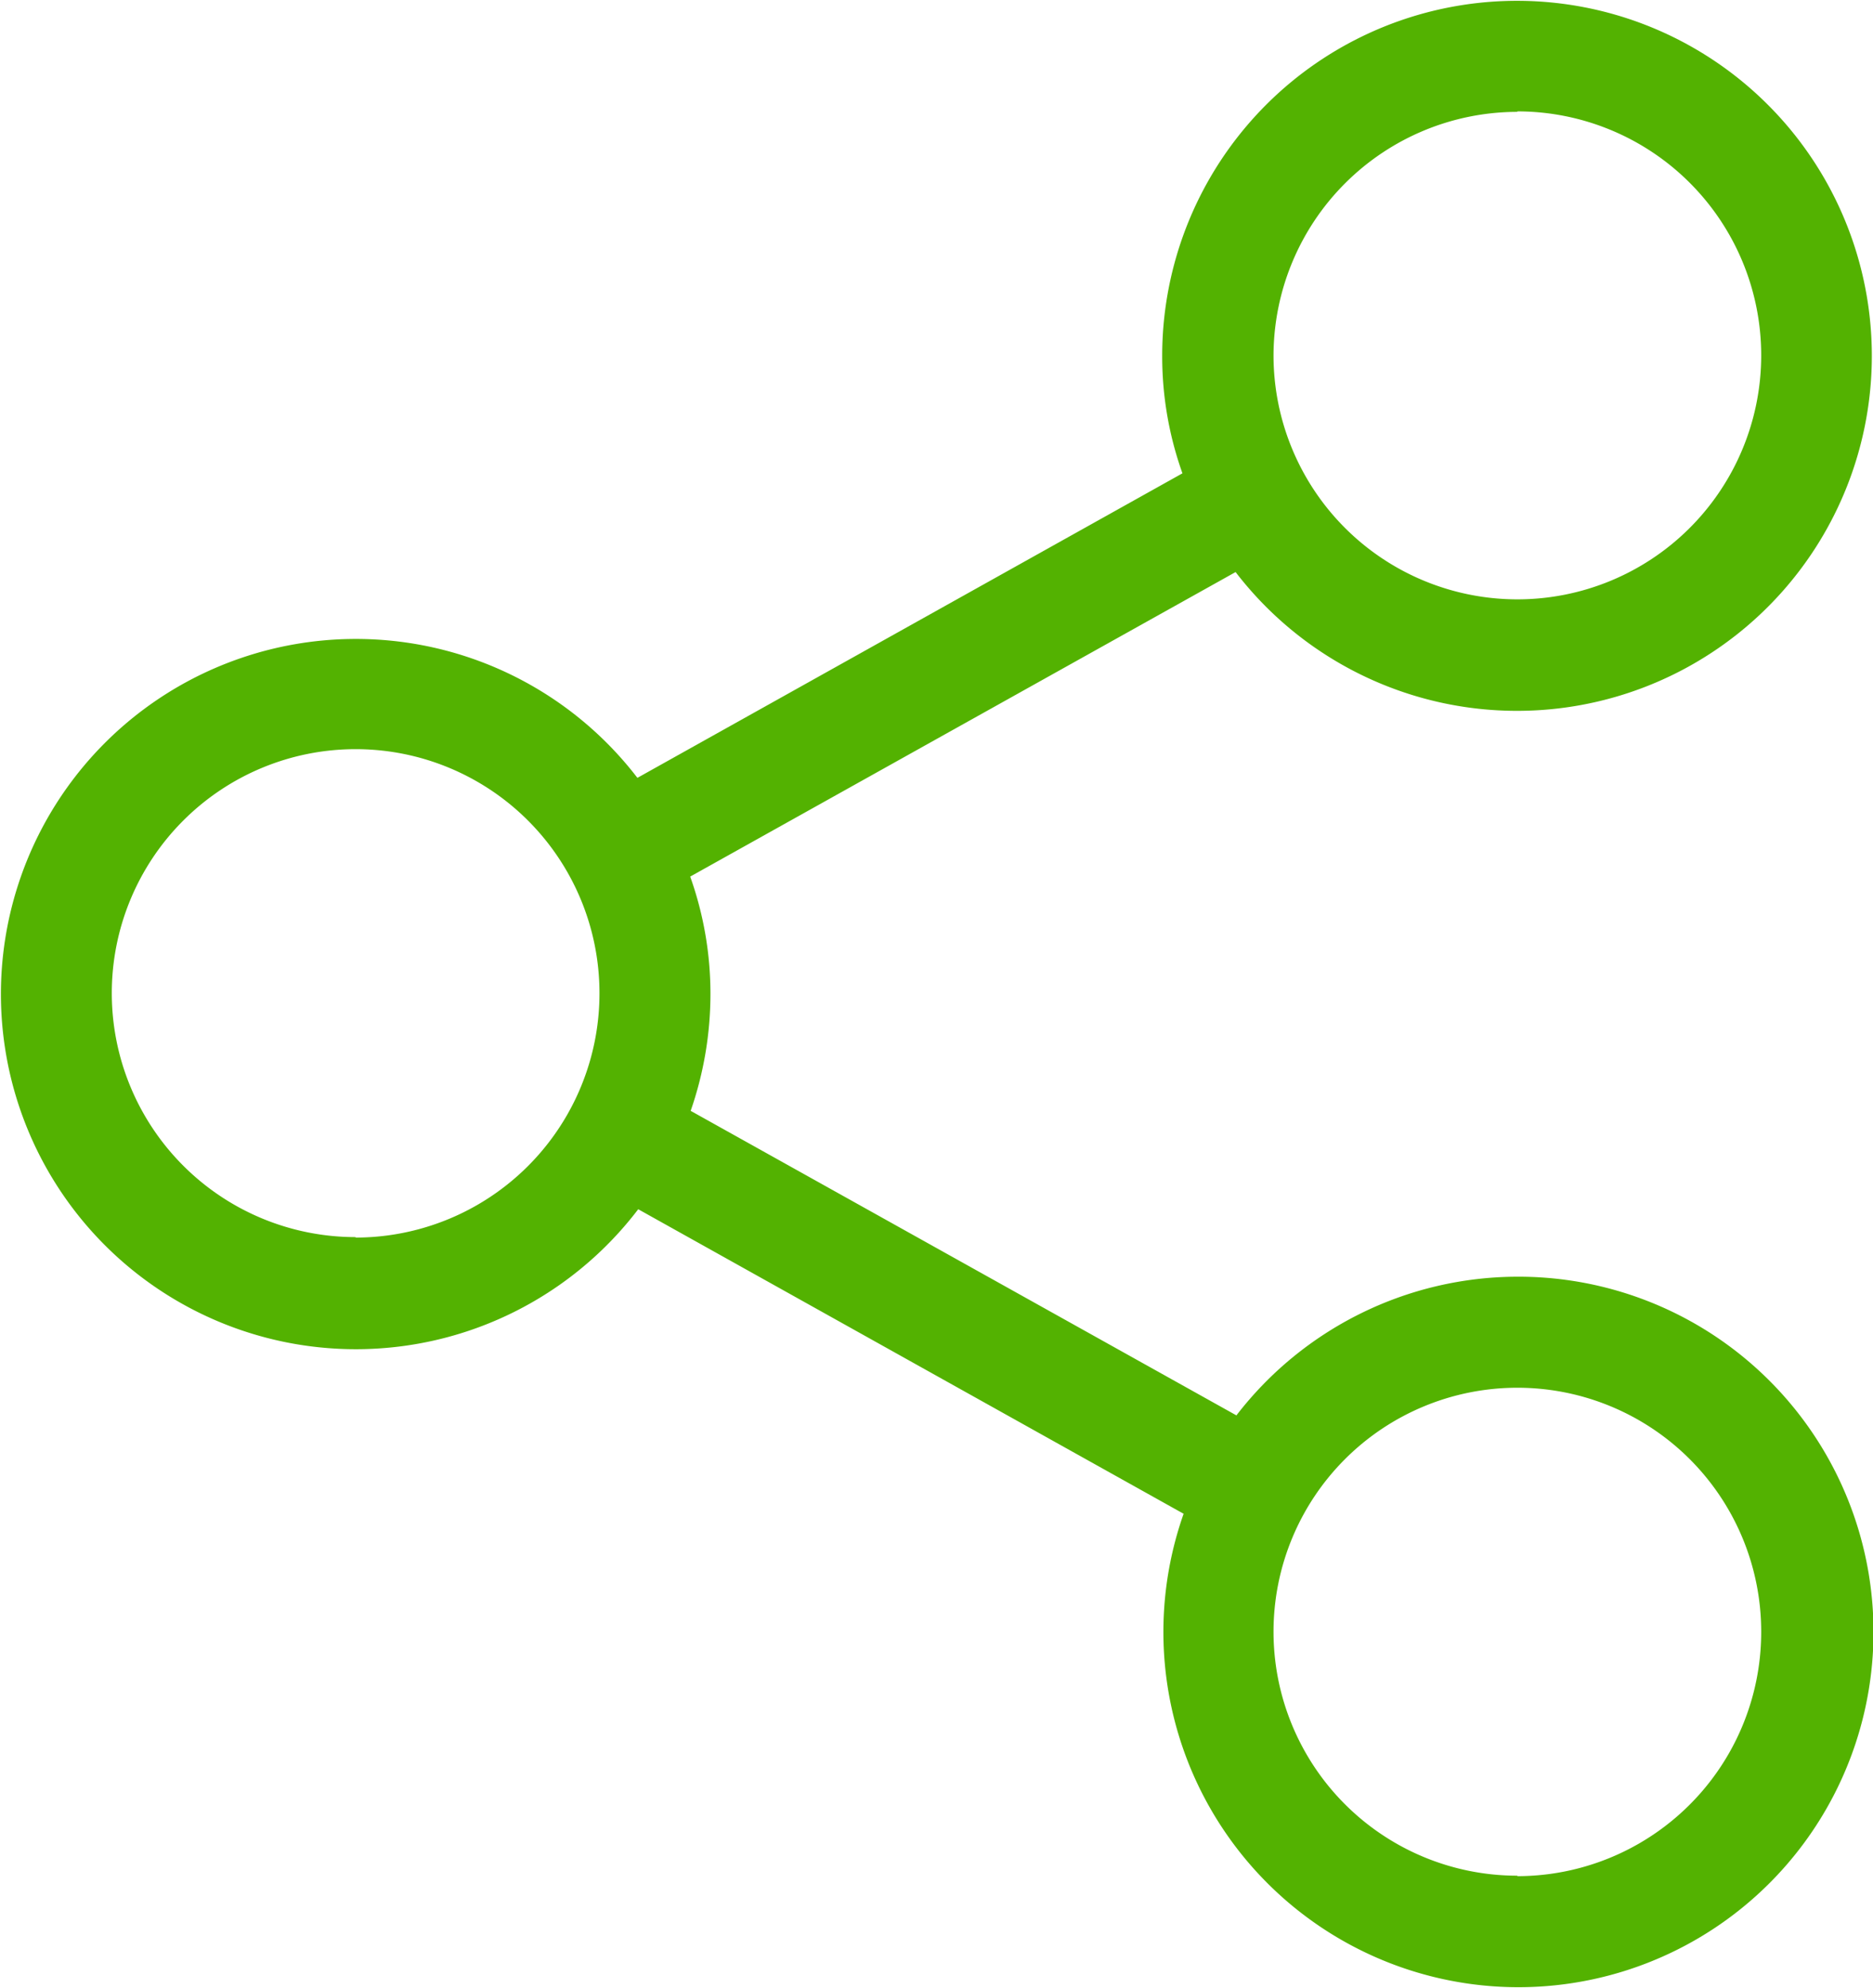 <svg xmlns="http://www.w3.org/2000/svg" width="16" height="16.973" viewBox="0 0 16 16.973"><defs><style>.a{fill:#53b201;}</style></defs><g transform="translate(-13.8)"><path class="a" d="M26.762,10.9a3.037,3.037,0,0,0-2.4,1.184L19.7,9.484a3.044,3.044,0,0,0,.169-1,2.978,2.978,0,0,0-.173-1l4.659-2.6a3.031,3.031,0,1,0-.627-1.843,2.963,2.963,0,0,0,.173,1l-4.656,2.6a3.032,3.032,0,1,0,.007,3.683l4.659,2.6A3.033,3.033,0,1,0,26.762,10.9Zm0-9.949a2.083,2.083,0,1,1-2.083,2.083A2.085,2.085,0,0,1,26.762.955Zm-9.924,9.611a2.083,2.083,0,1,1,2.083-2.083A2.085,2.085,0,0,1,16.838,10.566Zm9.924,5.452a2.083,2.083,0,1,1,2.083-2.083A2.085,2.085,0,0,1,26.762,16.018Z"/></g></svg>